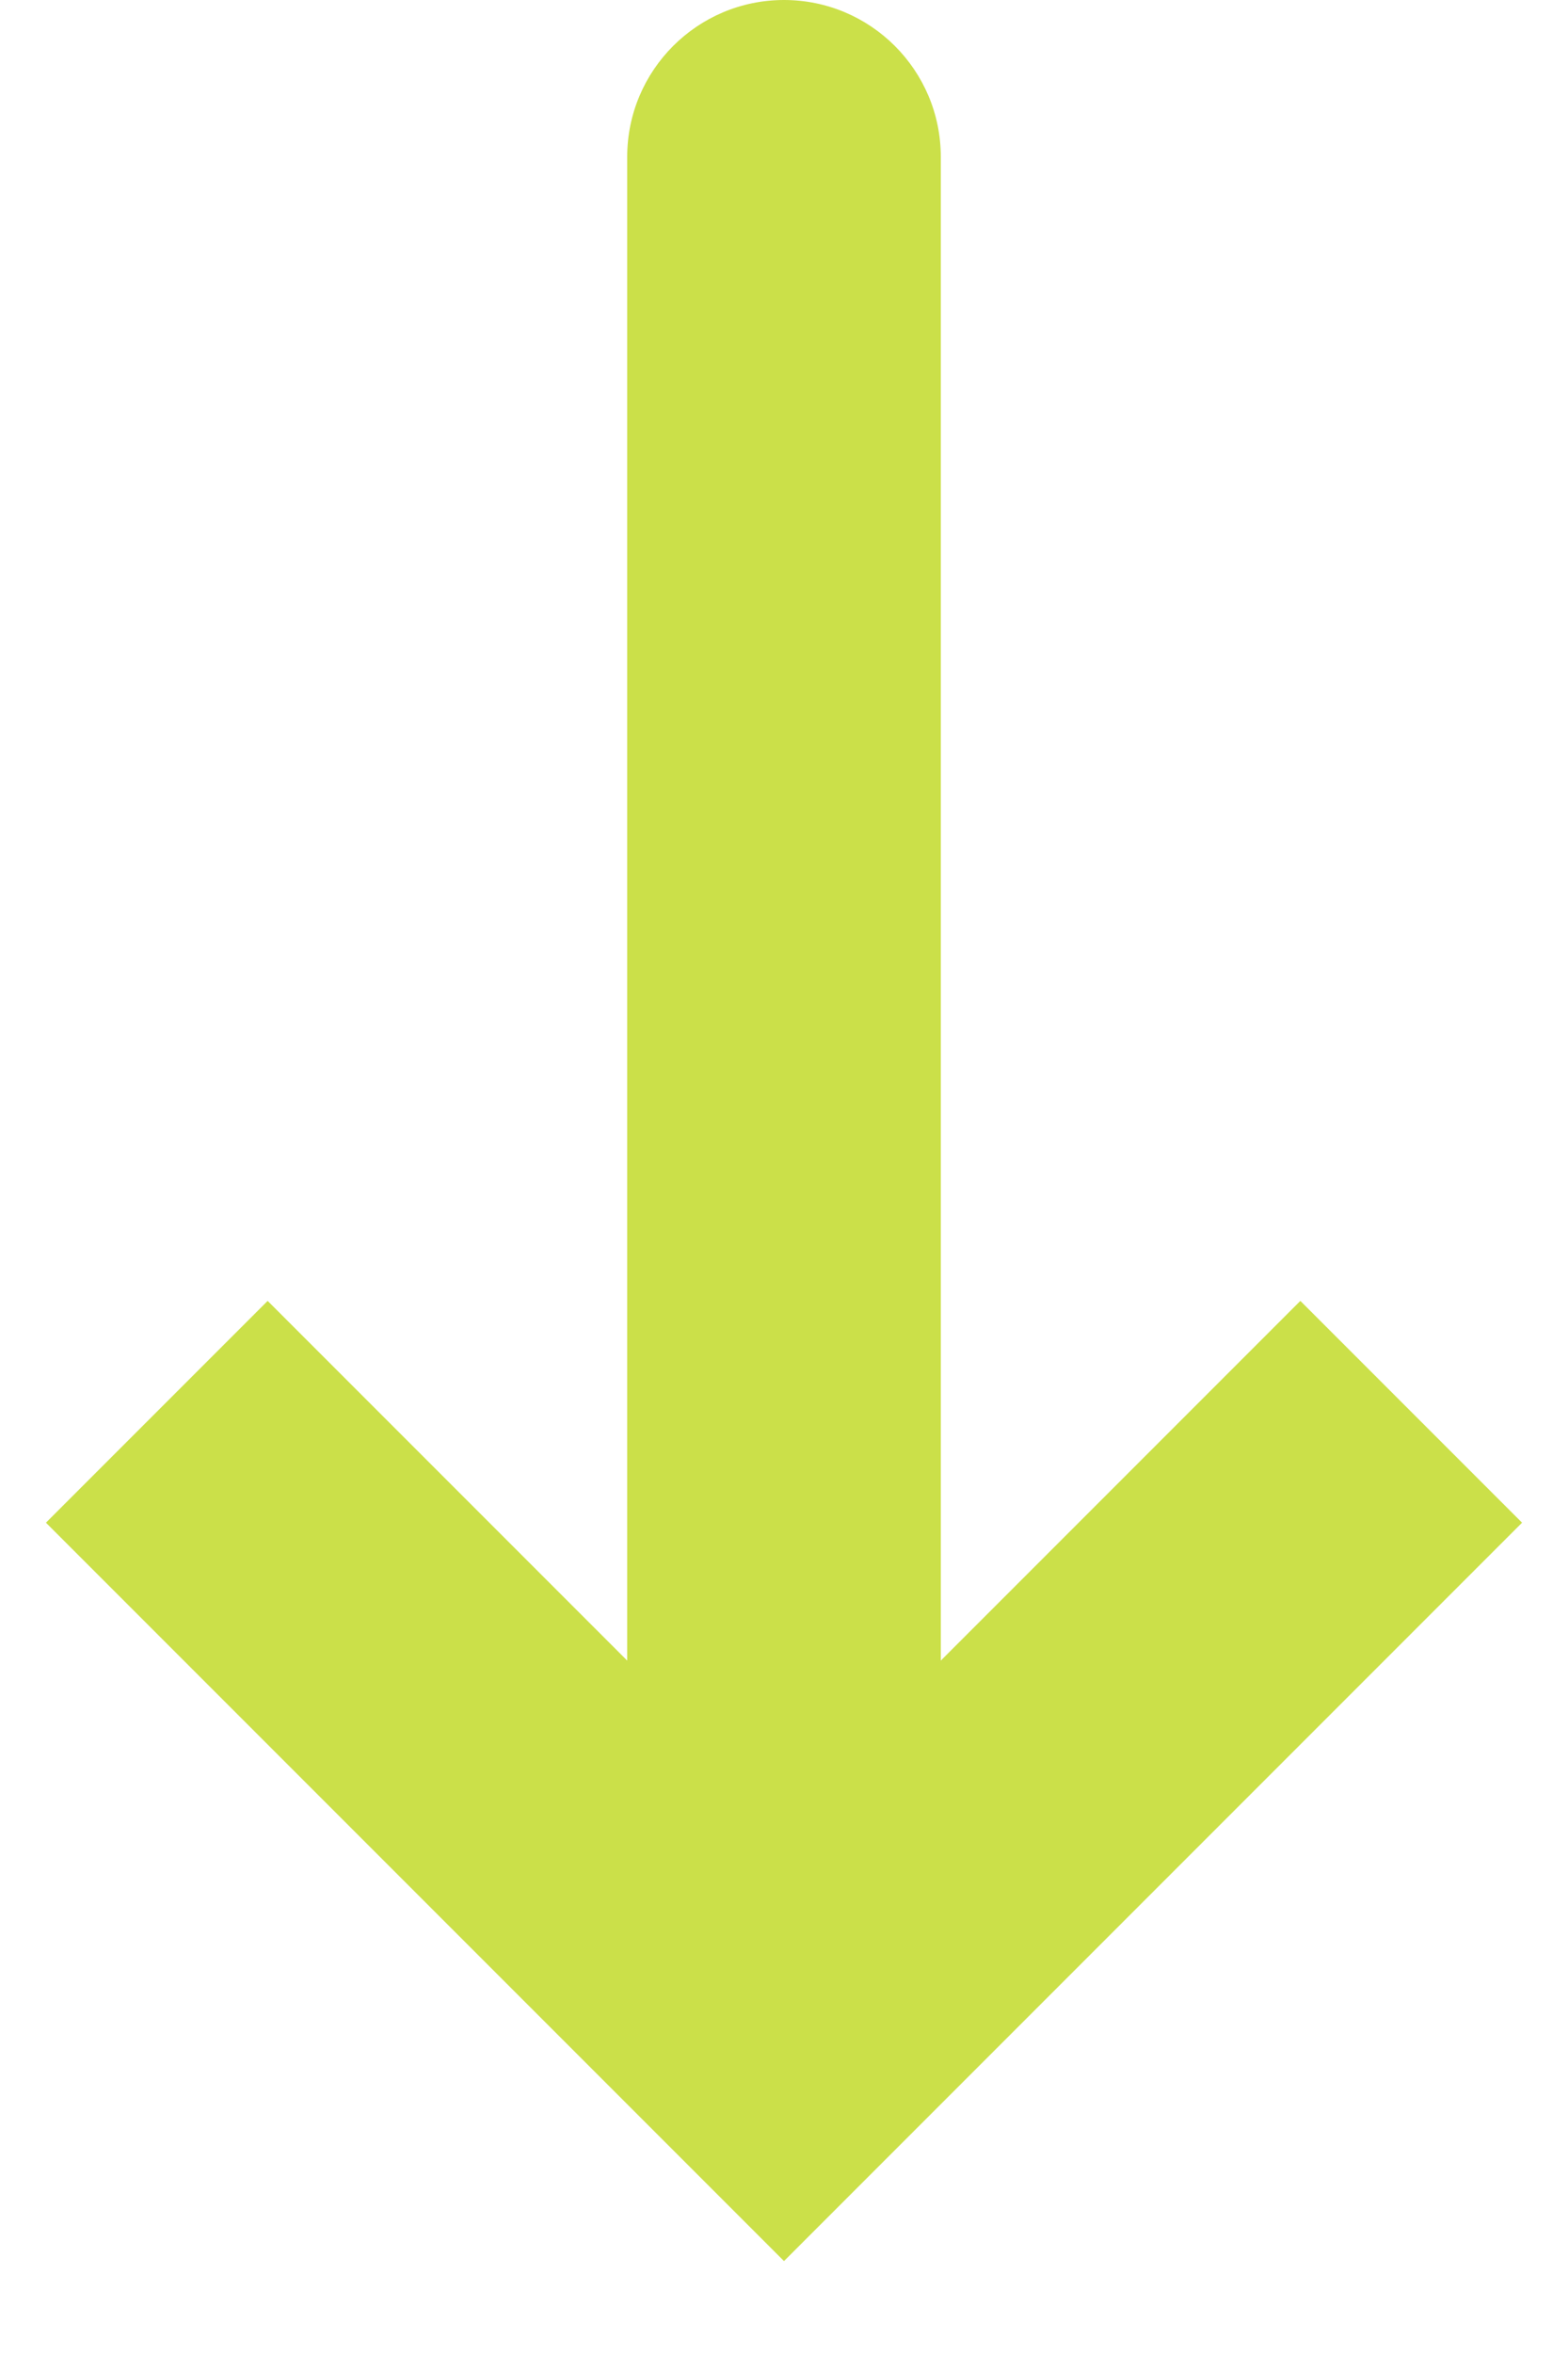 <svg width="10" height="15" viewBox="0 0 10 15" fill="none" xmlns="http://www.w3.org/2000/svg">
<path d="M5 13L4.293 13.707L5 14.414L5.707 13.707L5 13ZM6 1C6 0.448 5.552 -1.98987e-07 5 -1.74846e-07C4.448 -1.50704e-07 4 0.448 4 1L6 1ZM0.293 9.707L4.293 13.707L5.707 12.293L1.707 8.293L0.293 9.707ZM5.707 13.707L9.707 9.707L8.293 8.293L4.293 12.293L5.707 13.707ZM6 13L6 1L4 1L4 13L6 13Z" fill="#CBE049"/>
</svg>
